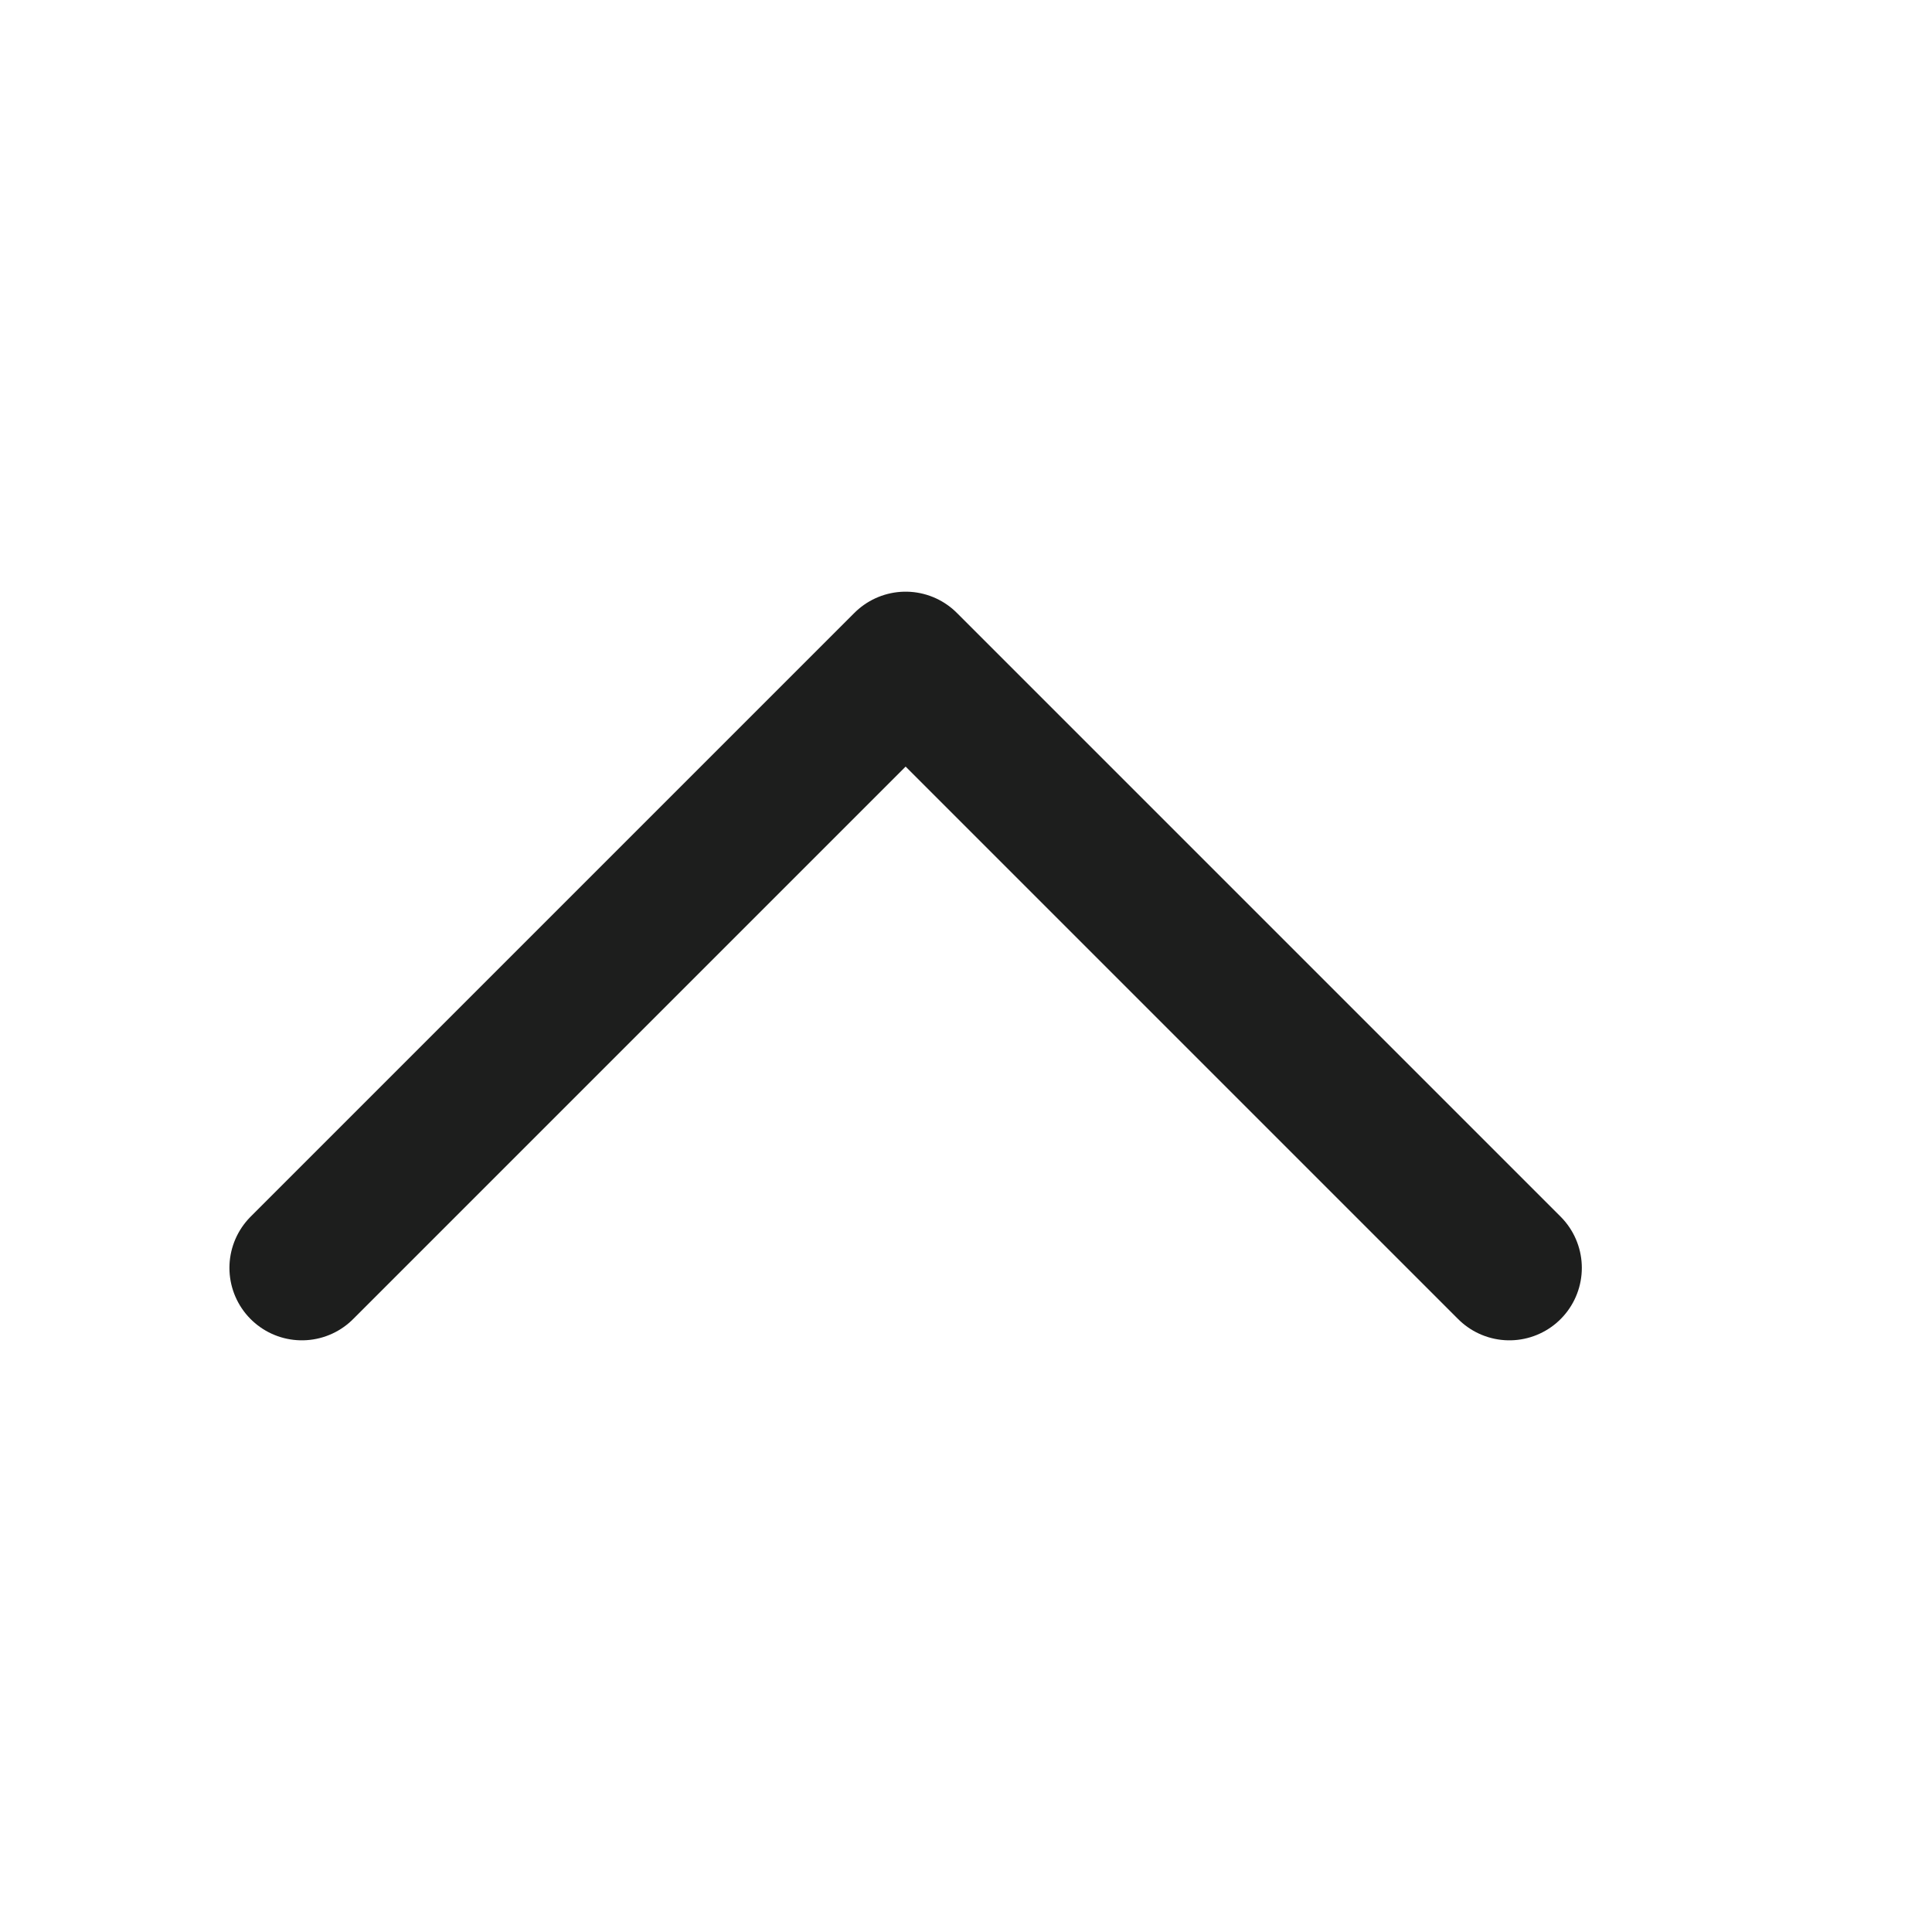 <svg xmlns="http://www.w3.org/2000/svg" width="16" height="16" viewBox="0 0 16 16">
  <g id="ico-dropdown-down-default" transform="translate(-17 -12.2)">
    <rect id="bg-input-default" width="16" height="16" transform="translate(17 12.2)" fill="none"/>
    <path id="ico-dropdown-down-default-2" d="M29.5,22.7l-5-5-5,5" fill="none" stroke="#1d1e1d" stroke-linecap="round" stroke-linejoin="round" stroke-width="1.2"/>
  </g>
</svg>
